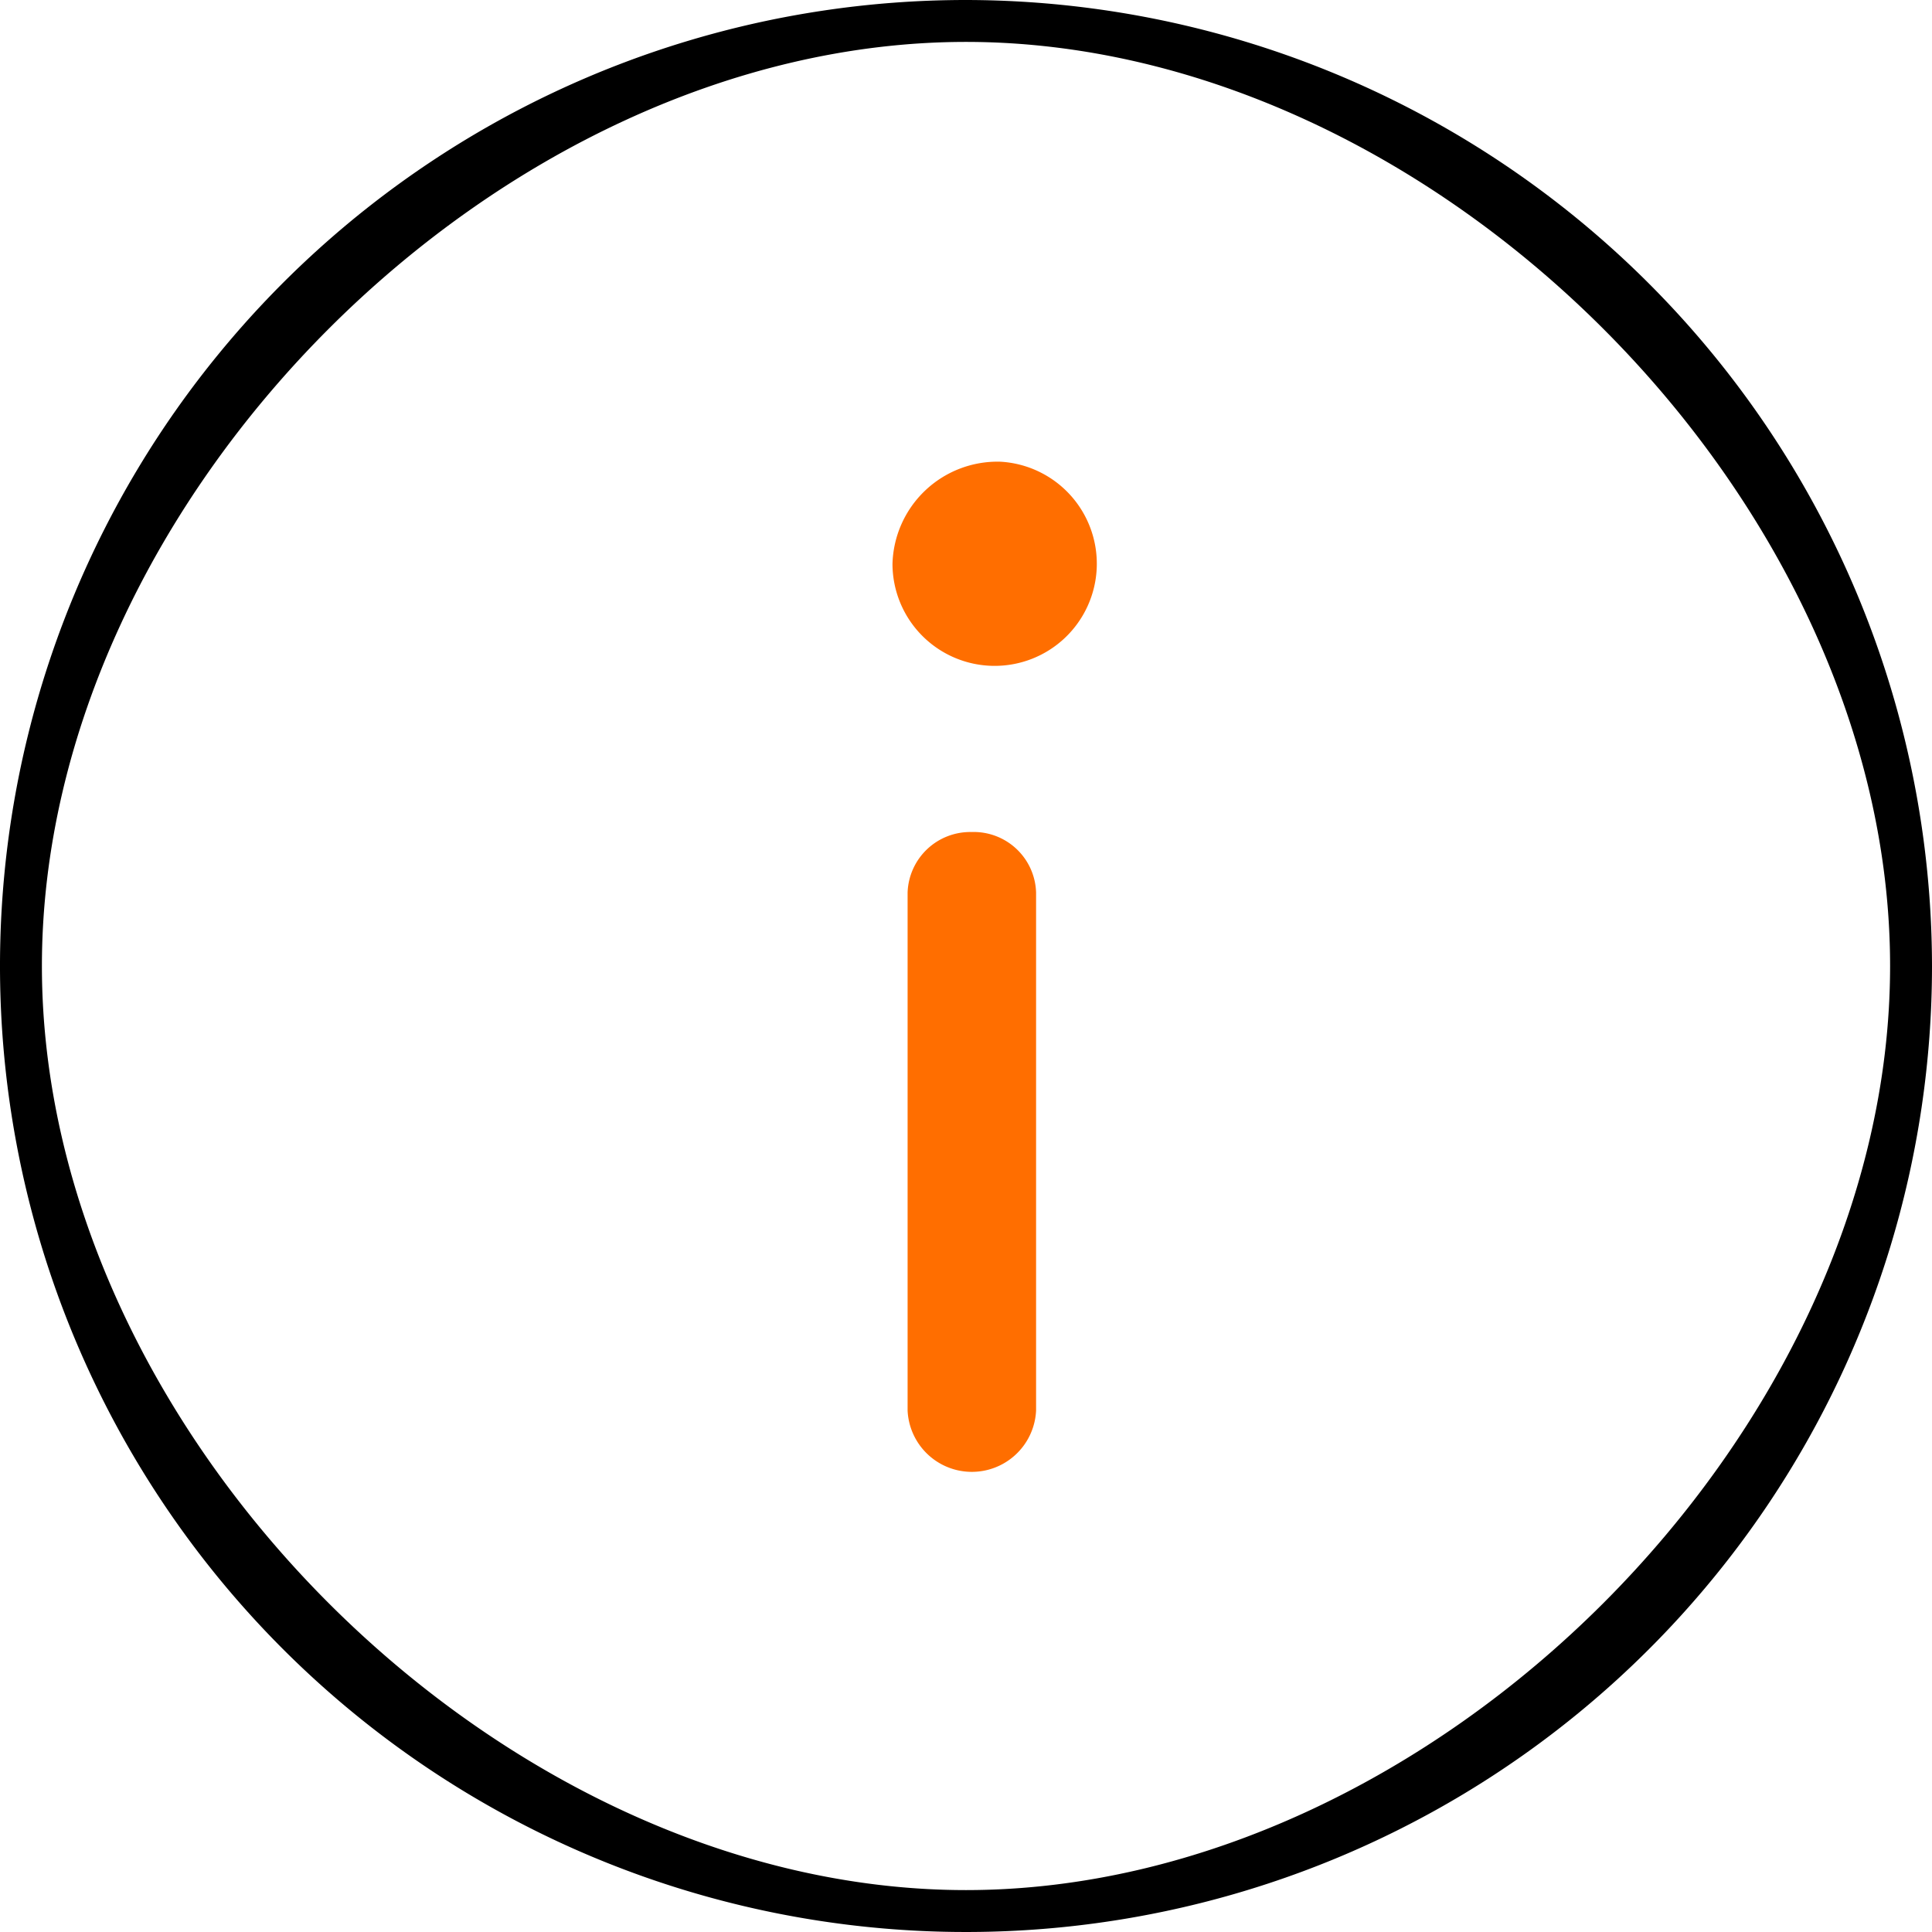 <svg xmlns="http://www.w3.org/2000/svg" width="28.12" height="28.12" viewBox="0 0 28.12 28.12">
  <defs>
    <style>
      .cls-1, .cls-2 {
        fill-rule: evenodd;
      }

      .cls-2 {
        fill: #ff6e00;
      }
    </style>
  </defs>
  <path id="Shape_1_copy_4" data-name="Shape 1 copy 4" class="cls-1" d="M3488,1424.94a14.06,14.06,0,1,0,14.06,14.06A14.079,14.079,0,0,0,3488,1424.94Zm0,27.51c-6.8,0-13.45-6.65-13.45-13.45s6.65-13.45,13.45-13.45,13.45,6.65,13.45,13.45S3494.8,1452.45,3488,1452.45Z" transform="translate(-3473.94 -1424.94)"/>
  <path id="Shape_1_copy_4-2" data-name="Shape 1 copy 4" class="cls-2" d="M3488.5,1431.66a1.487,1.487,0,1,1-1.57,1.49A1.529,1.529,0,0,1,3488.5,1431.66Zm-0.42,5.39a0.912,0.912,0,0,0-.93.88v7.54a0.936,0.936,0,0,0,1.87,0v-7.54A0.908,0.908,0,0,0,3488.08,1437.05Z" transform="translate(-3473.94 -1424.94)"/>
</svg>
